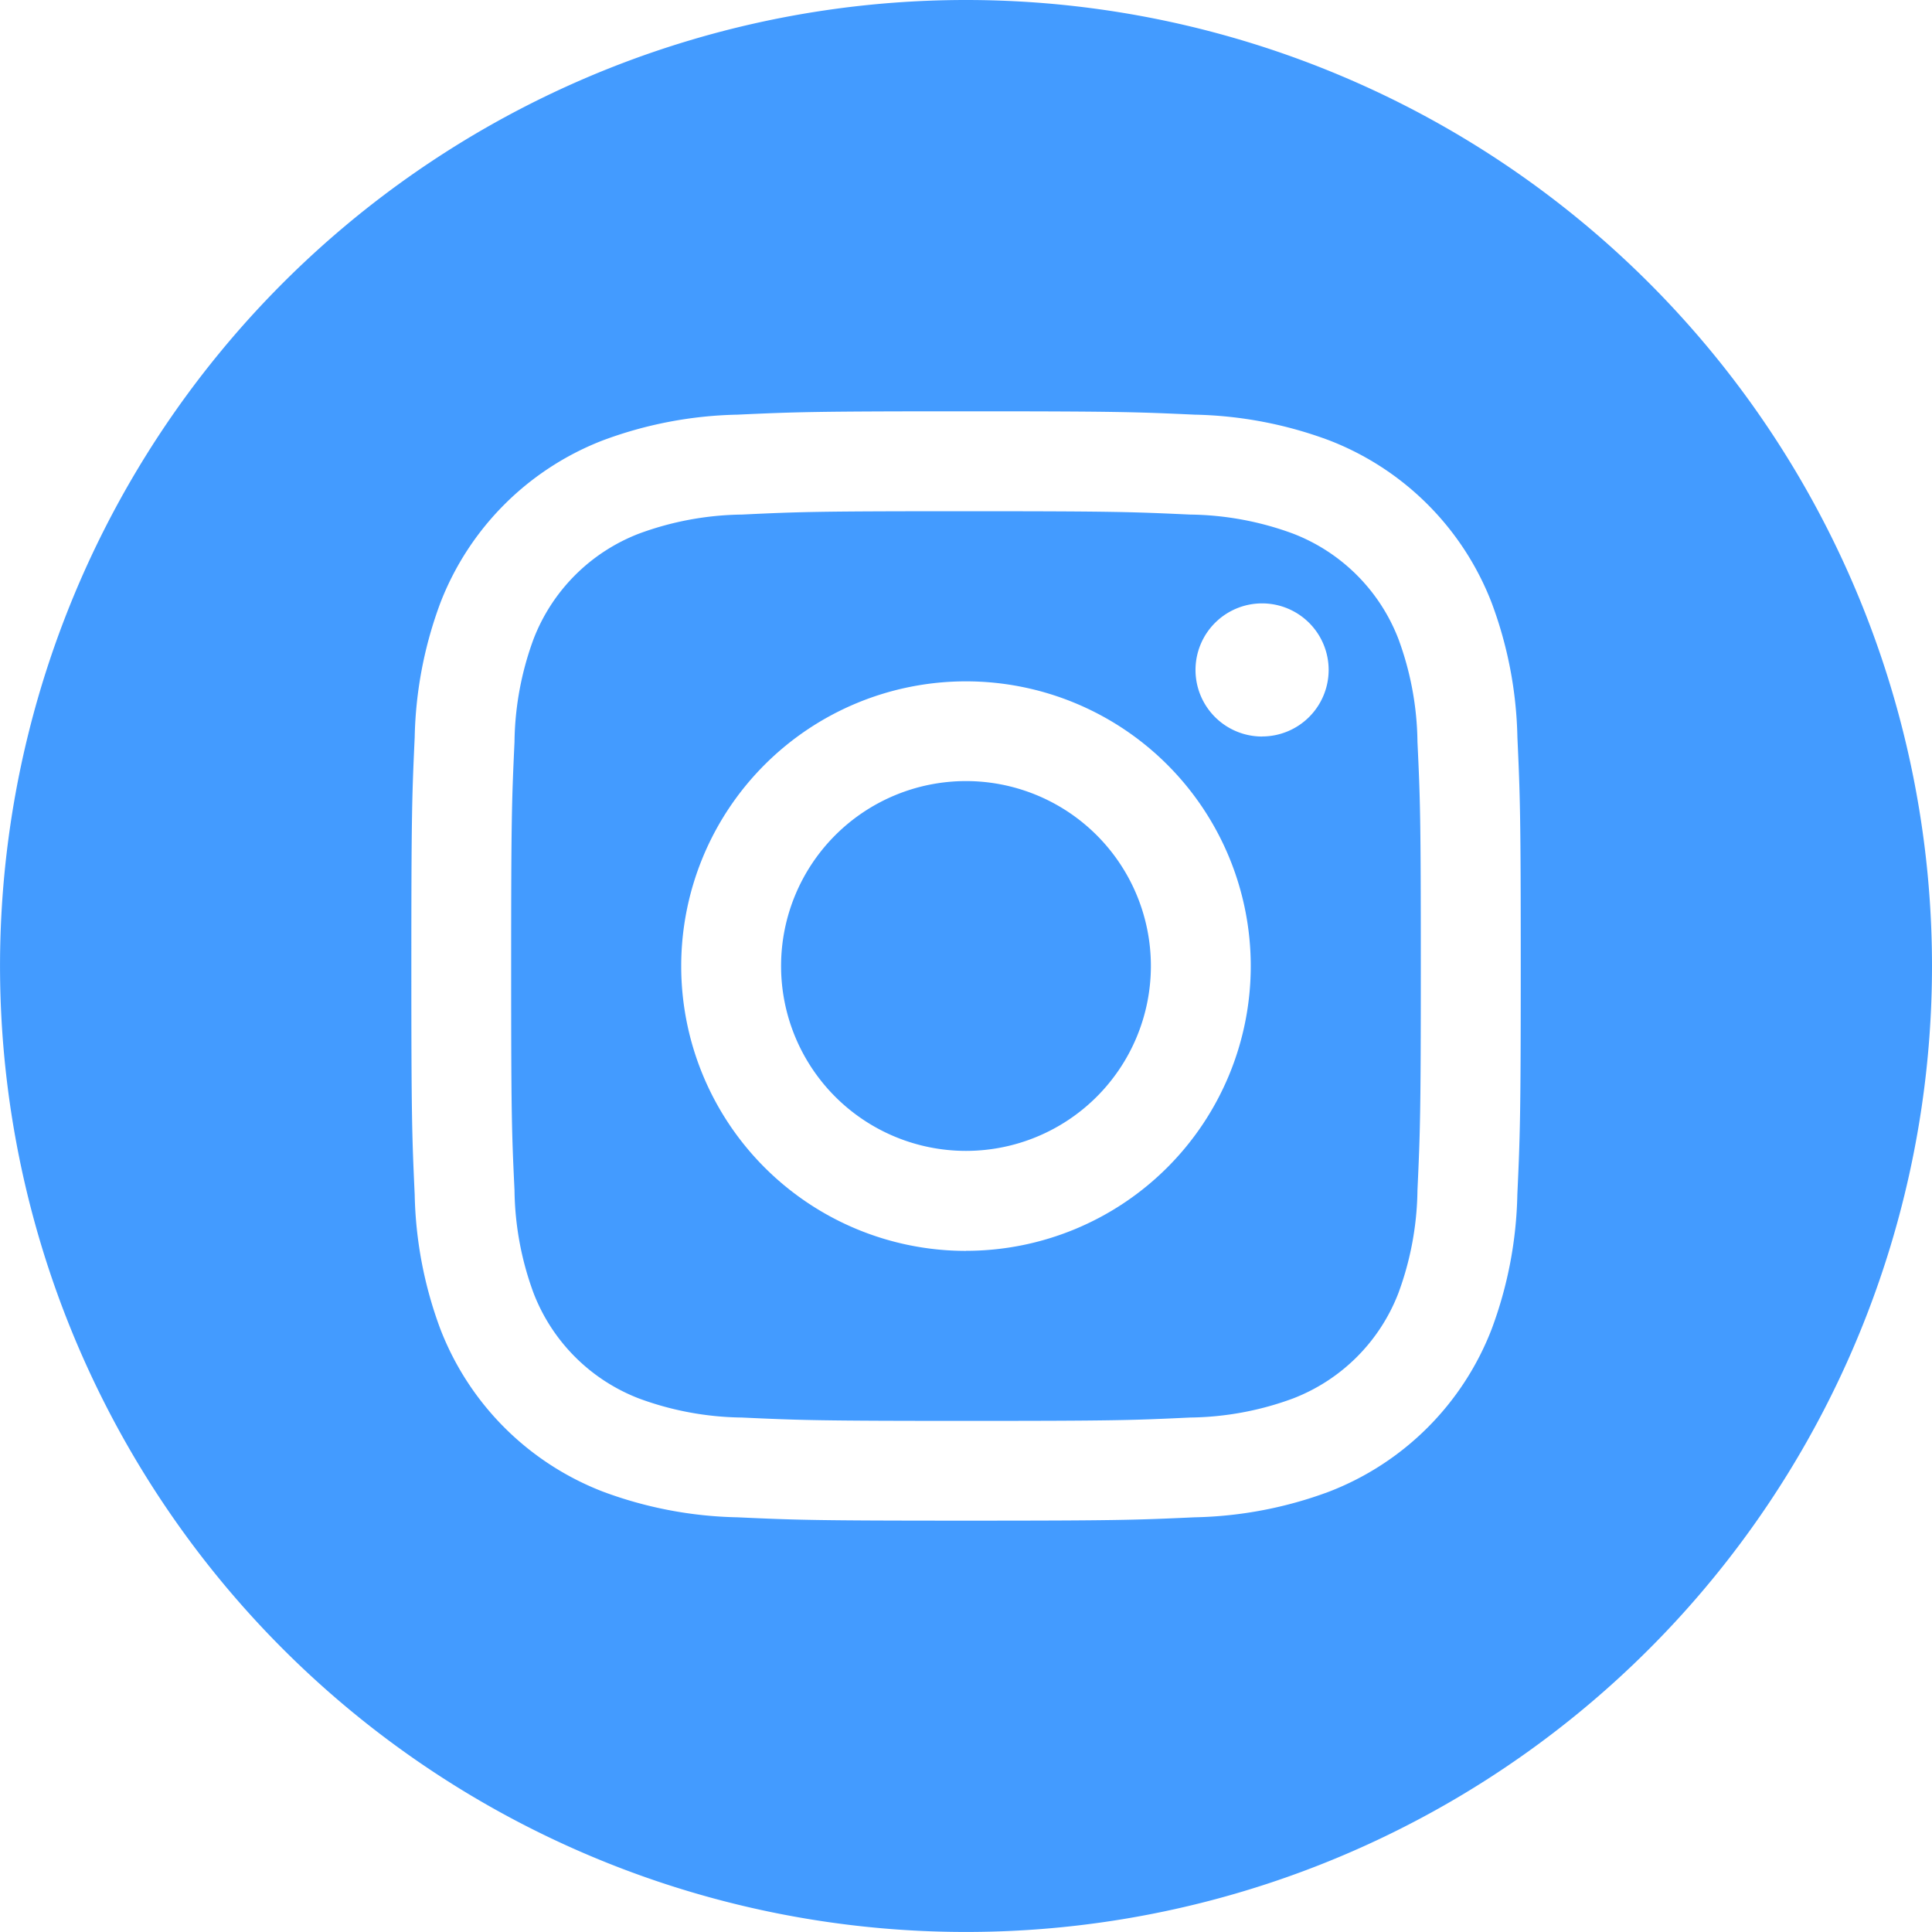 <svg id="_011-instagram" data-name="011-instagram" xmlns="http://www.w3.org/2000/svg" width="57.667" height="57.667" viewBox="0 0 57.667 57.667">
  <path id="Path_13" data-name="Path 13" d="M218.038,212.519A5.519,5.519,0,1,1,212.519,207,5.519,5.519,0,0,1,218.038,212.519Zm0,0" transform="translate(-183.686 -183.686)" fill="#439bff"/>
  <path id="Path_14" data-name="Path 14" d="M161.965,139.3a5.483,5.483,0,0,0-3.142-3.142,9.16,9.16,0,0,0-3.074-.57c-1.746-.08-2.27-.1-6.69-.1s-4.945.017-6.69.1a9.167,9.167,0,0,0-3.074.57,5.485,5.485,0,0,0-3.143,3.142,9.164,9.164,0,0,0-.57,3.074c-.08,1.746-.1,2.269-.1,6.69s.017,4.944.1,6.69a9.16,9.16,0,0,0,.57,3.074,5.483,5.483,0,0,0,3.142,3.142,9.149,9.149,0,0,0,3.074.57c1.746.08,2.269.1,6.69.1s4.945-.017,6.69-.1a9.149,9.149,0,0,0,3.074-.57,5.483,5.483,0,0,0,3.142-3.142,9.169,9.169,0,0,0,.57-3.074c.08-1.746.1-2.27.1-6.69s-.017-4.945-.1-6.69A9.149,9.149,0,0,0,161.965,139.3Zm-12.907,18.266a8.5,8.5,0,1,1,8.5-8.5A8.5,8.5,0,0,1,149.058,157.564Zm8.838-15.353a1.987,1.987,0,1,1,1.987-1.987A1.987,1.987,0,0,1,157.9,142.211Zm0,0" transform="translate(-120.225 -120.229)" fill="#439bff"/>
  <path id="Path_15" data-name="Path 15" d="M28.833,0A28.833,28.833,0,1,0,57.667,28.833,28.836,28.836,0,0,0,28.833,0ZM45.29,35.659a12.147,12.147,0,0,1-.769,4.019,8.466,8.466,0,0,1-4.842,4.842,12.156,12.156,0,0,1-4.019.769c-1.766.081-2.33.1-6.826.1s-5.06-.019-6.826-.1a12.156,12.156,0,0,1-4.019-.769,8.466,8.466,0,0,1-4.842-4.842,12.144,12.144,0,0,1-.769-4.019c-.081-1.766-.1-2.33-.1-6.826s.019-5.06.1-6.826a12.148,12.148,0,0,1,.769-4.019,8.471,8.471,0,0,1,4.843-4.842,12.159,12.159,0,0,1,4.019-.769c1.766-.081,2.33-.1,6.826-.1s5.06.019,6.826.1a12.161,12.161,0,0,1,4.019.769,8.468,8.468,0,0,1,4.842,4.843,12.146,12.146,0,0,1,.77,4.019c.081,1.766.1,2.33.1,6.826S45.371,33.894,45.29,35.659Zm0,0" fill="#439bff"/>
</svg>
